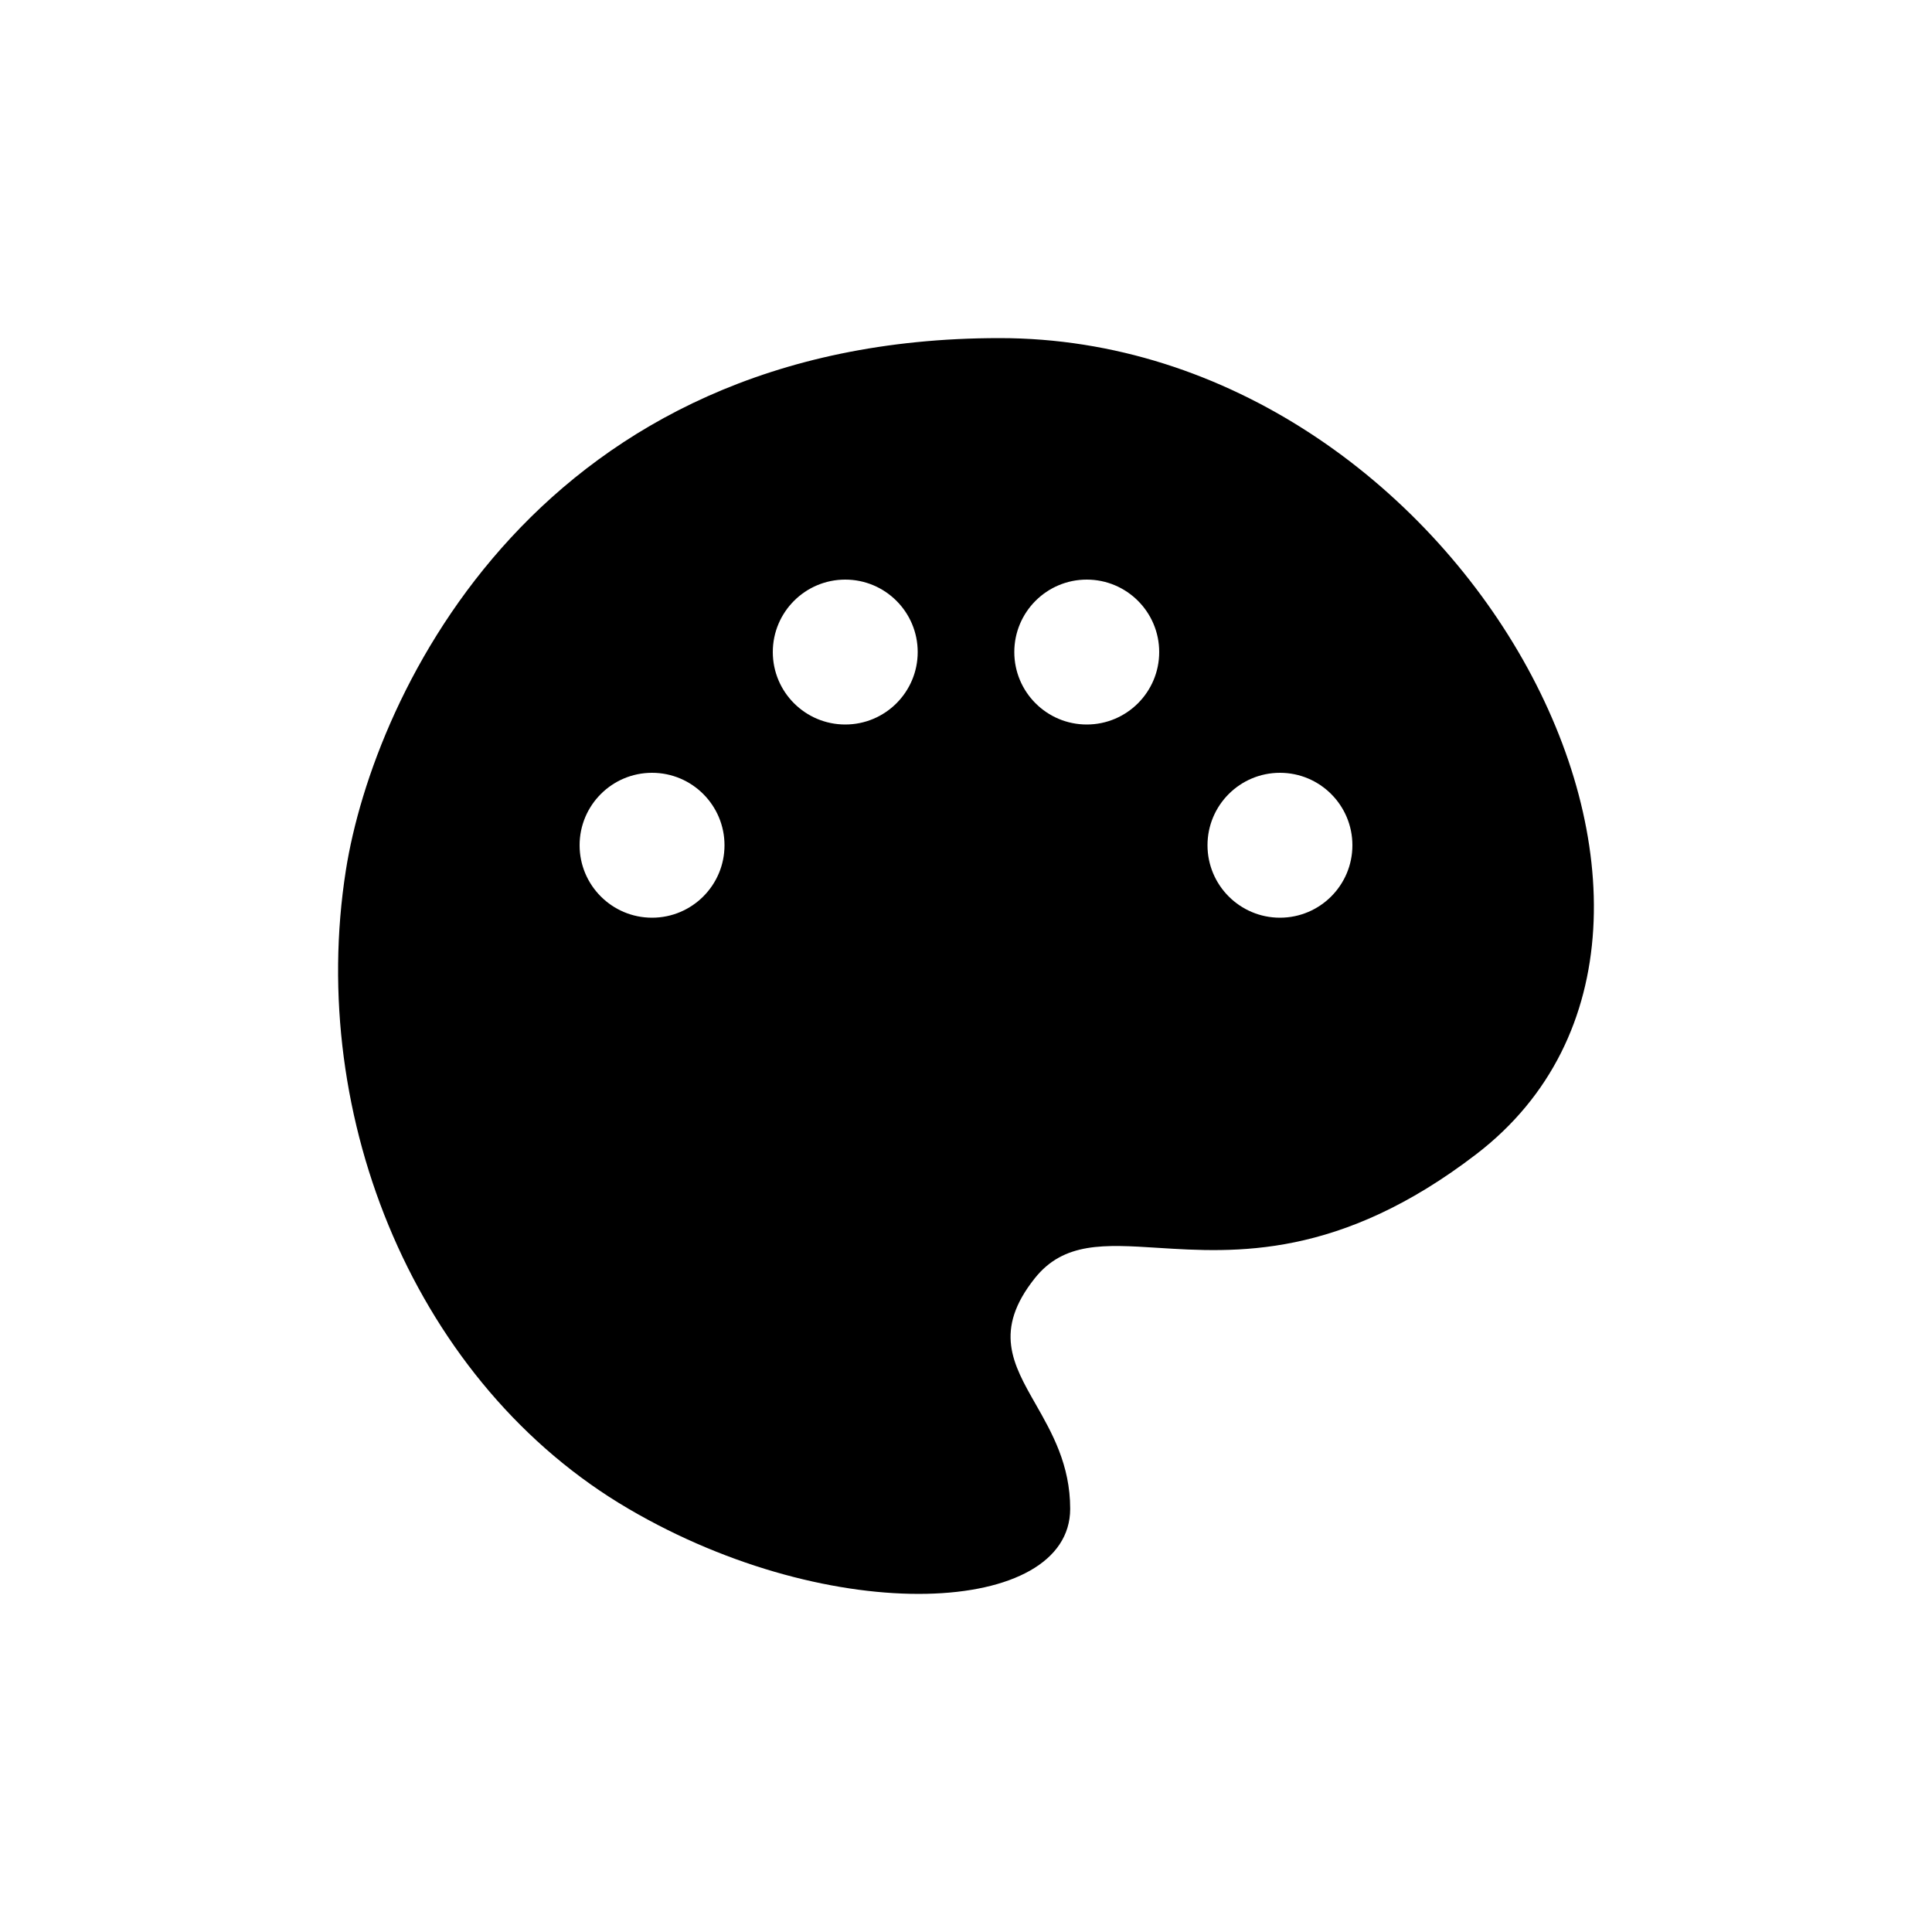 <svg width="40" height="40" viewBox="0 0 40 40" xmlns="http://www.w3.org/2000/svg">
<path fill-rule="evenodd" clip-rule="evenodd" d="M30.569 23.893C36.786 19.119 30.203 7 20.694 7C11.185 7 7.739 14.345 7.161 18.017C6.353 23.159 8.624 28.668 13.013 31.238C17.264 33.728 22.157 33.442 22.157 31.238C22.157 30.326 21.78 29.665 21.443 29.073C20.966 28.237 20.569 27.54 21.425 26.464C22.025 25.712 22.861 25.764 23.971 25.835C25.568 25.936 27.731 26.073 30.569 23.893ZM15 17.5C15 18.328 14.328 19 13.5 19C12.672 19 12 18.328 12 17.5C12 16.672 12.672 16 13.5 16C14.328 16 15 16.672 15 17.5ZM17.5 15C18.328 15 19 14.328 19 13.5C19 12.672 18.328 12 17.5 12C16.672 12 16 12.672 16 13.5C16 14.328 16.672 15 17.5 15ZM24 13.5C24 14.328 23.328 15 22.5 15C21.672 15 21 14.328 21 13.5C21 12.672 21.672 12 22.5 12C23.328 12 24 12.672 24 13.5ZM26.5 19C27.328 19 28 18.328 28 17.5C28 16.672 27.328 16 26.5 16C25.672 16 25 16.672 25 17.5C25 18.328 25.672 19 26.5 19Z"/>
</svg>
